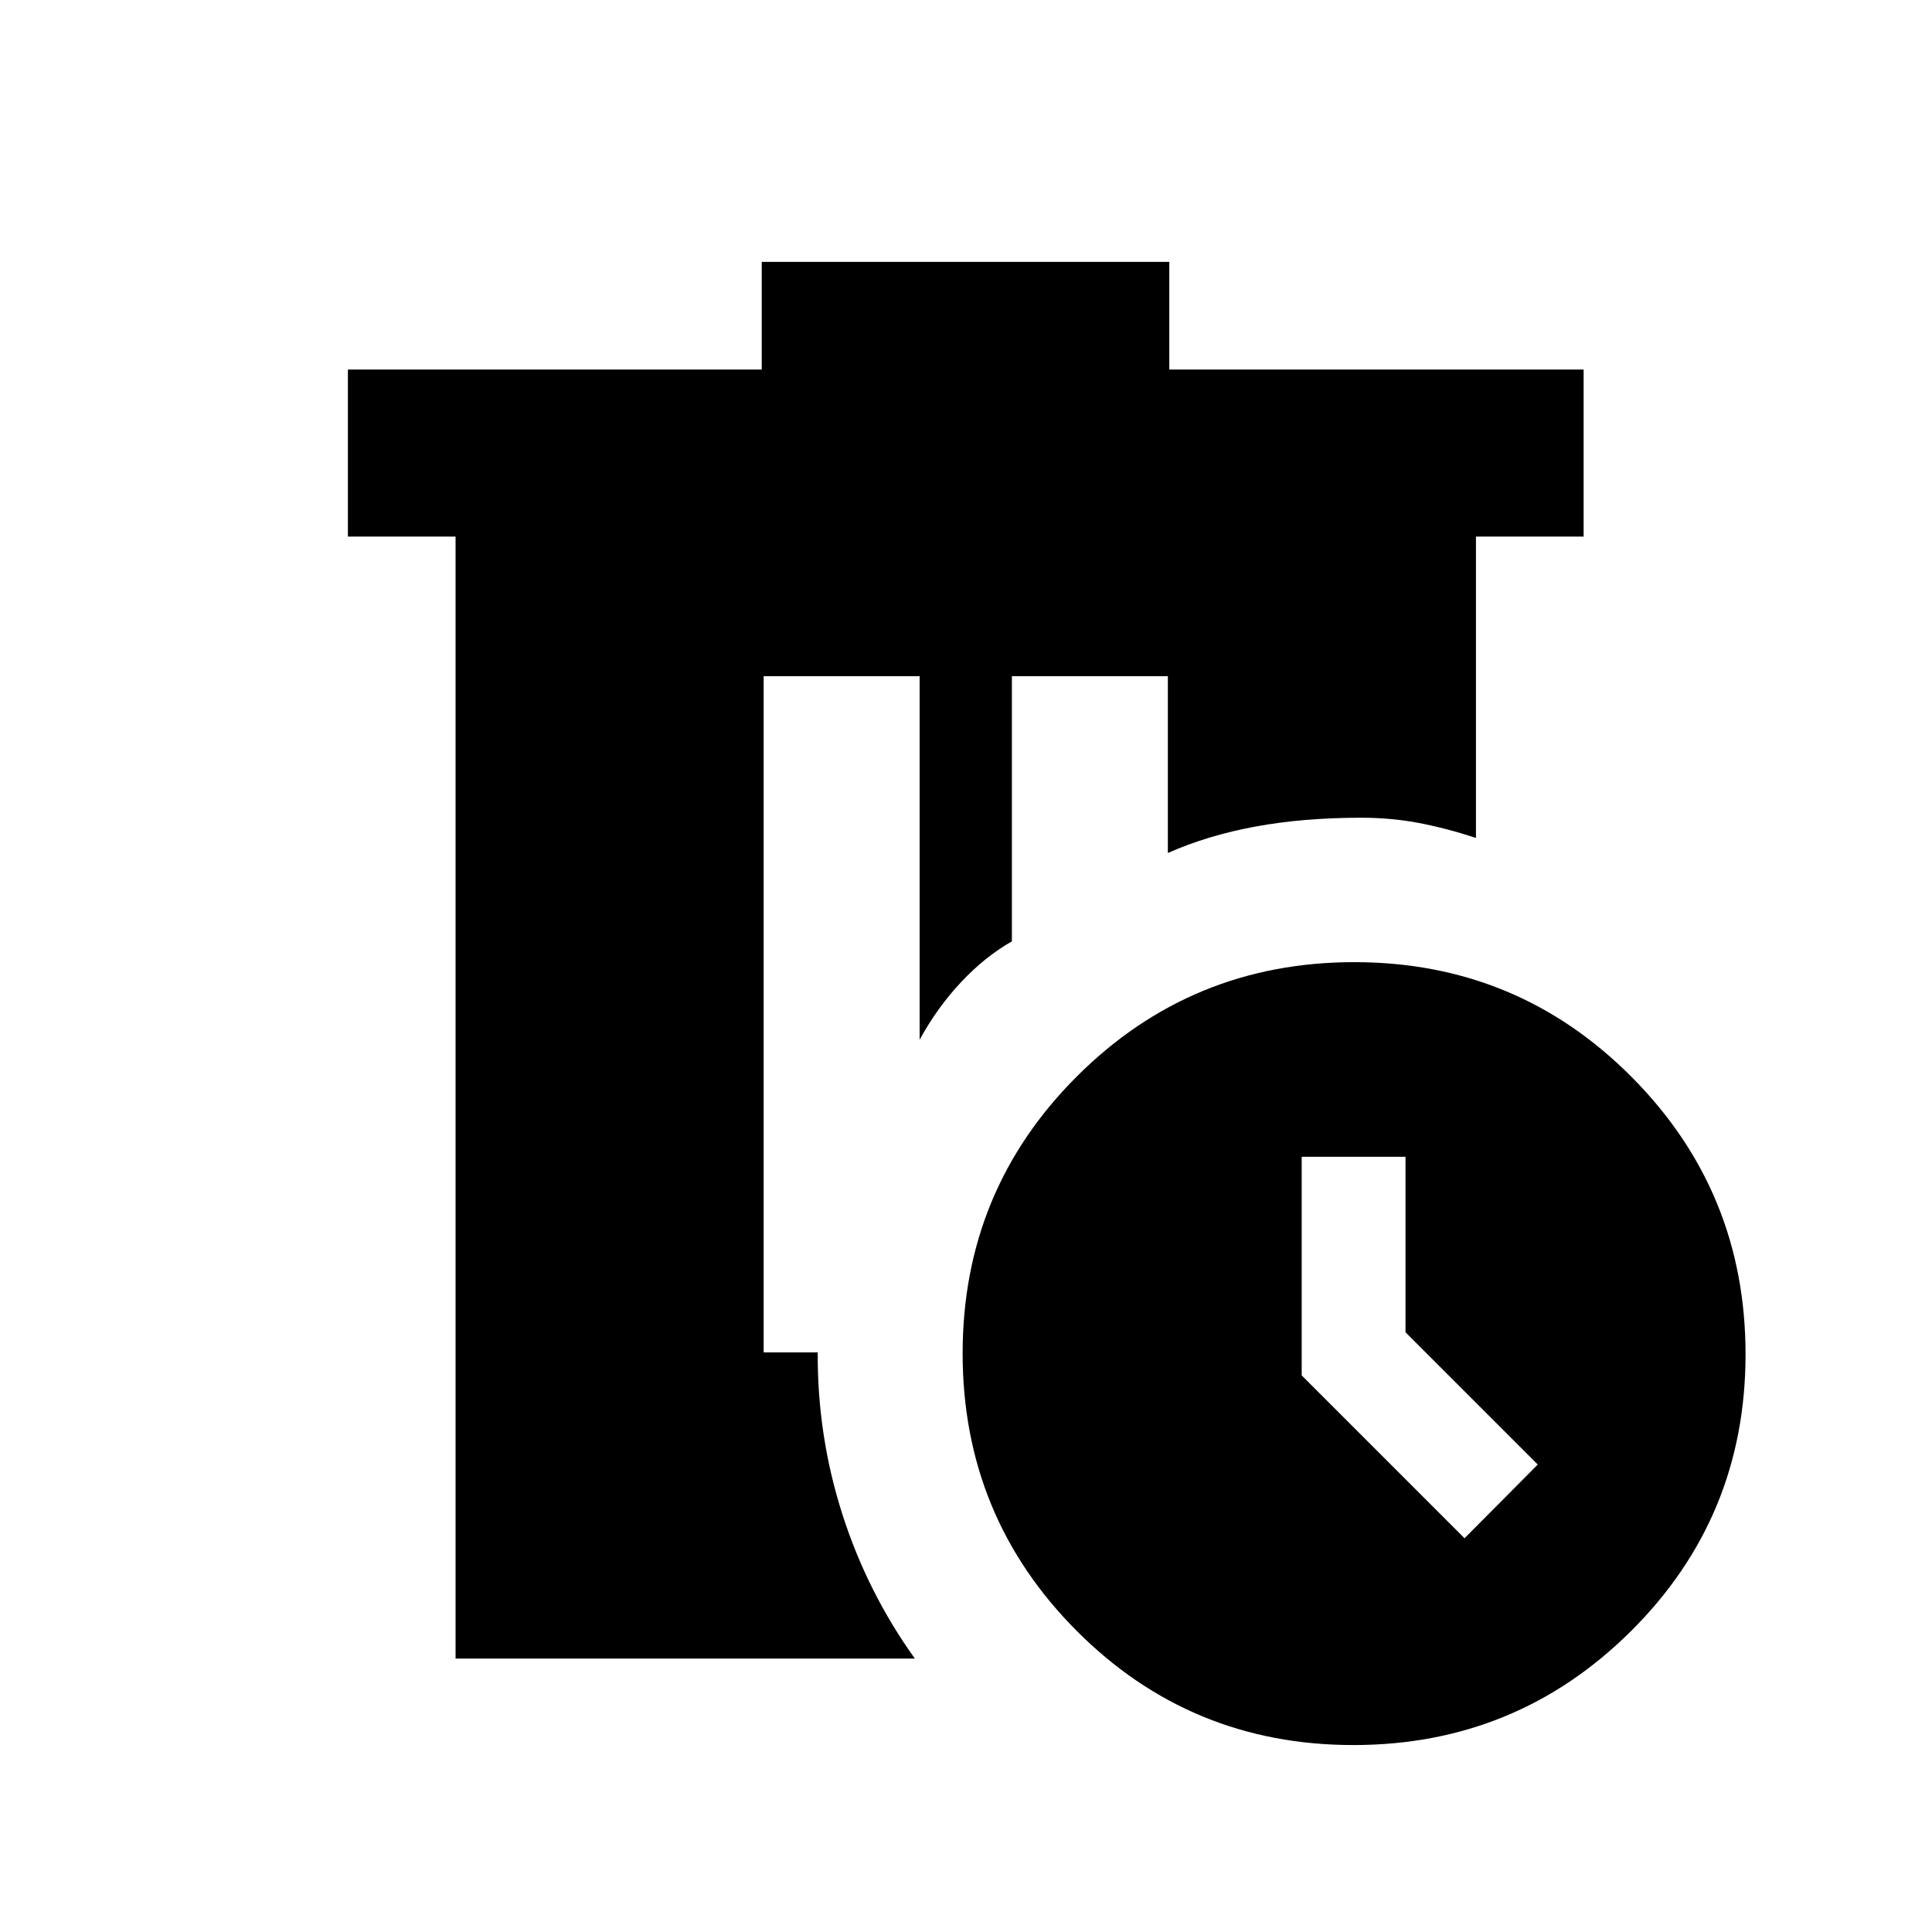 <svg xmlns="http://www.w3.org/2000/svg" height="20" viewBox="0 -960 960 960" width="20"><path d="M226.369-135.869V-693.37h-53.5v-83H378.5v-53.5h202.522v53.5h205.87v83h-53.5v149.718q-14.913-4.87-28.522-7.446-13.609-2.576-28.479-2.576-28.761 0-52.543 4.38-23.783 4.381-43.544 13.142V-624h-77.5v131.761q-13.282 7.522-25.184 20.185-11.903 12.663-20.663 28.706V-624h-77.501v336h26.87q-.239 41.391 12.196 80.283 12.435 38.891 36.065 71.848H226.369Zm446.122 42.978q-80.969 0-137.567-56.824-56.598-56.824-56.598-137.794 0-80.969 56.824-137.687 56.824-56.717 137.794-56.717 80.969 0 137.686 56.943 56.718 56.944 56.718 137.914 0 80.969-56.944 137.567-56.943 56.598-137.913 56.598Zm55.226-102.761 36.392-36.631L698.391-298v-87.196h-51.587v108.631l80.913 80.913Z"/></svg>